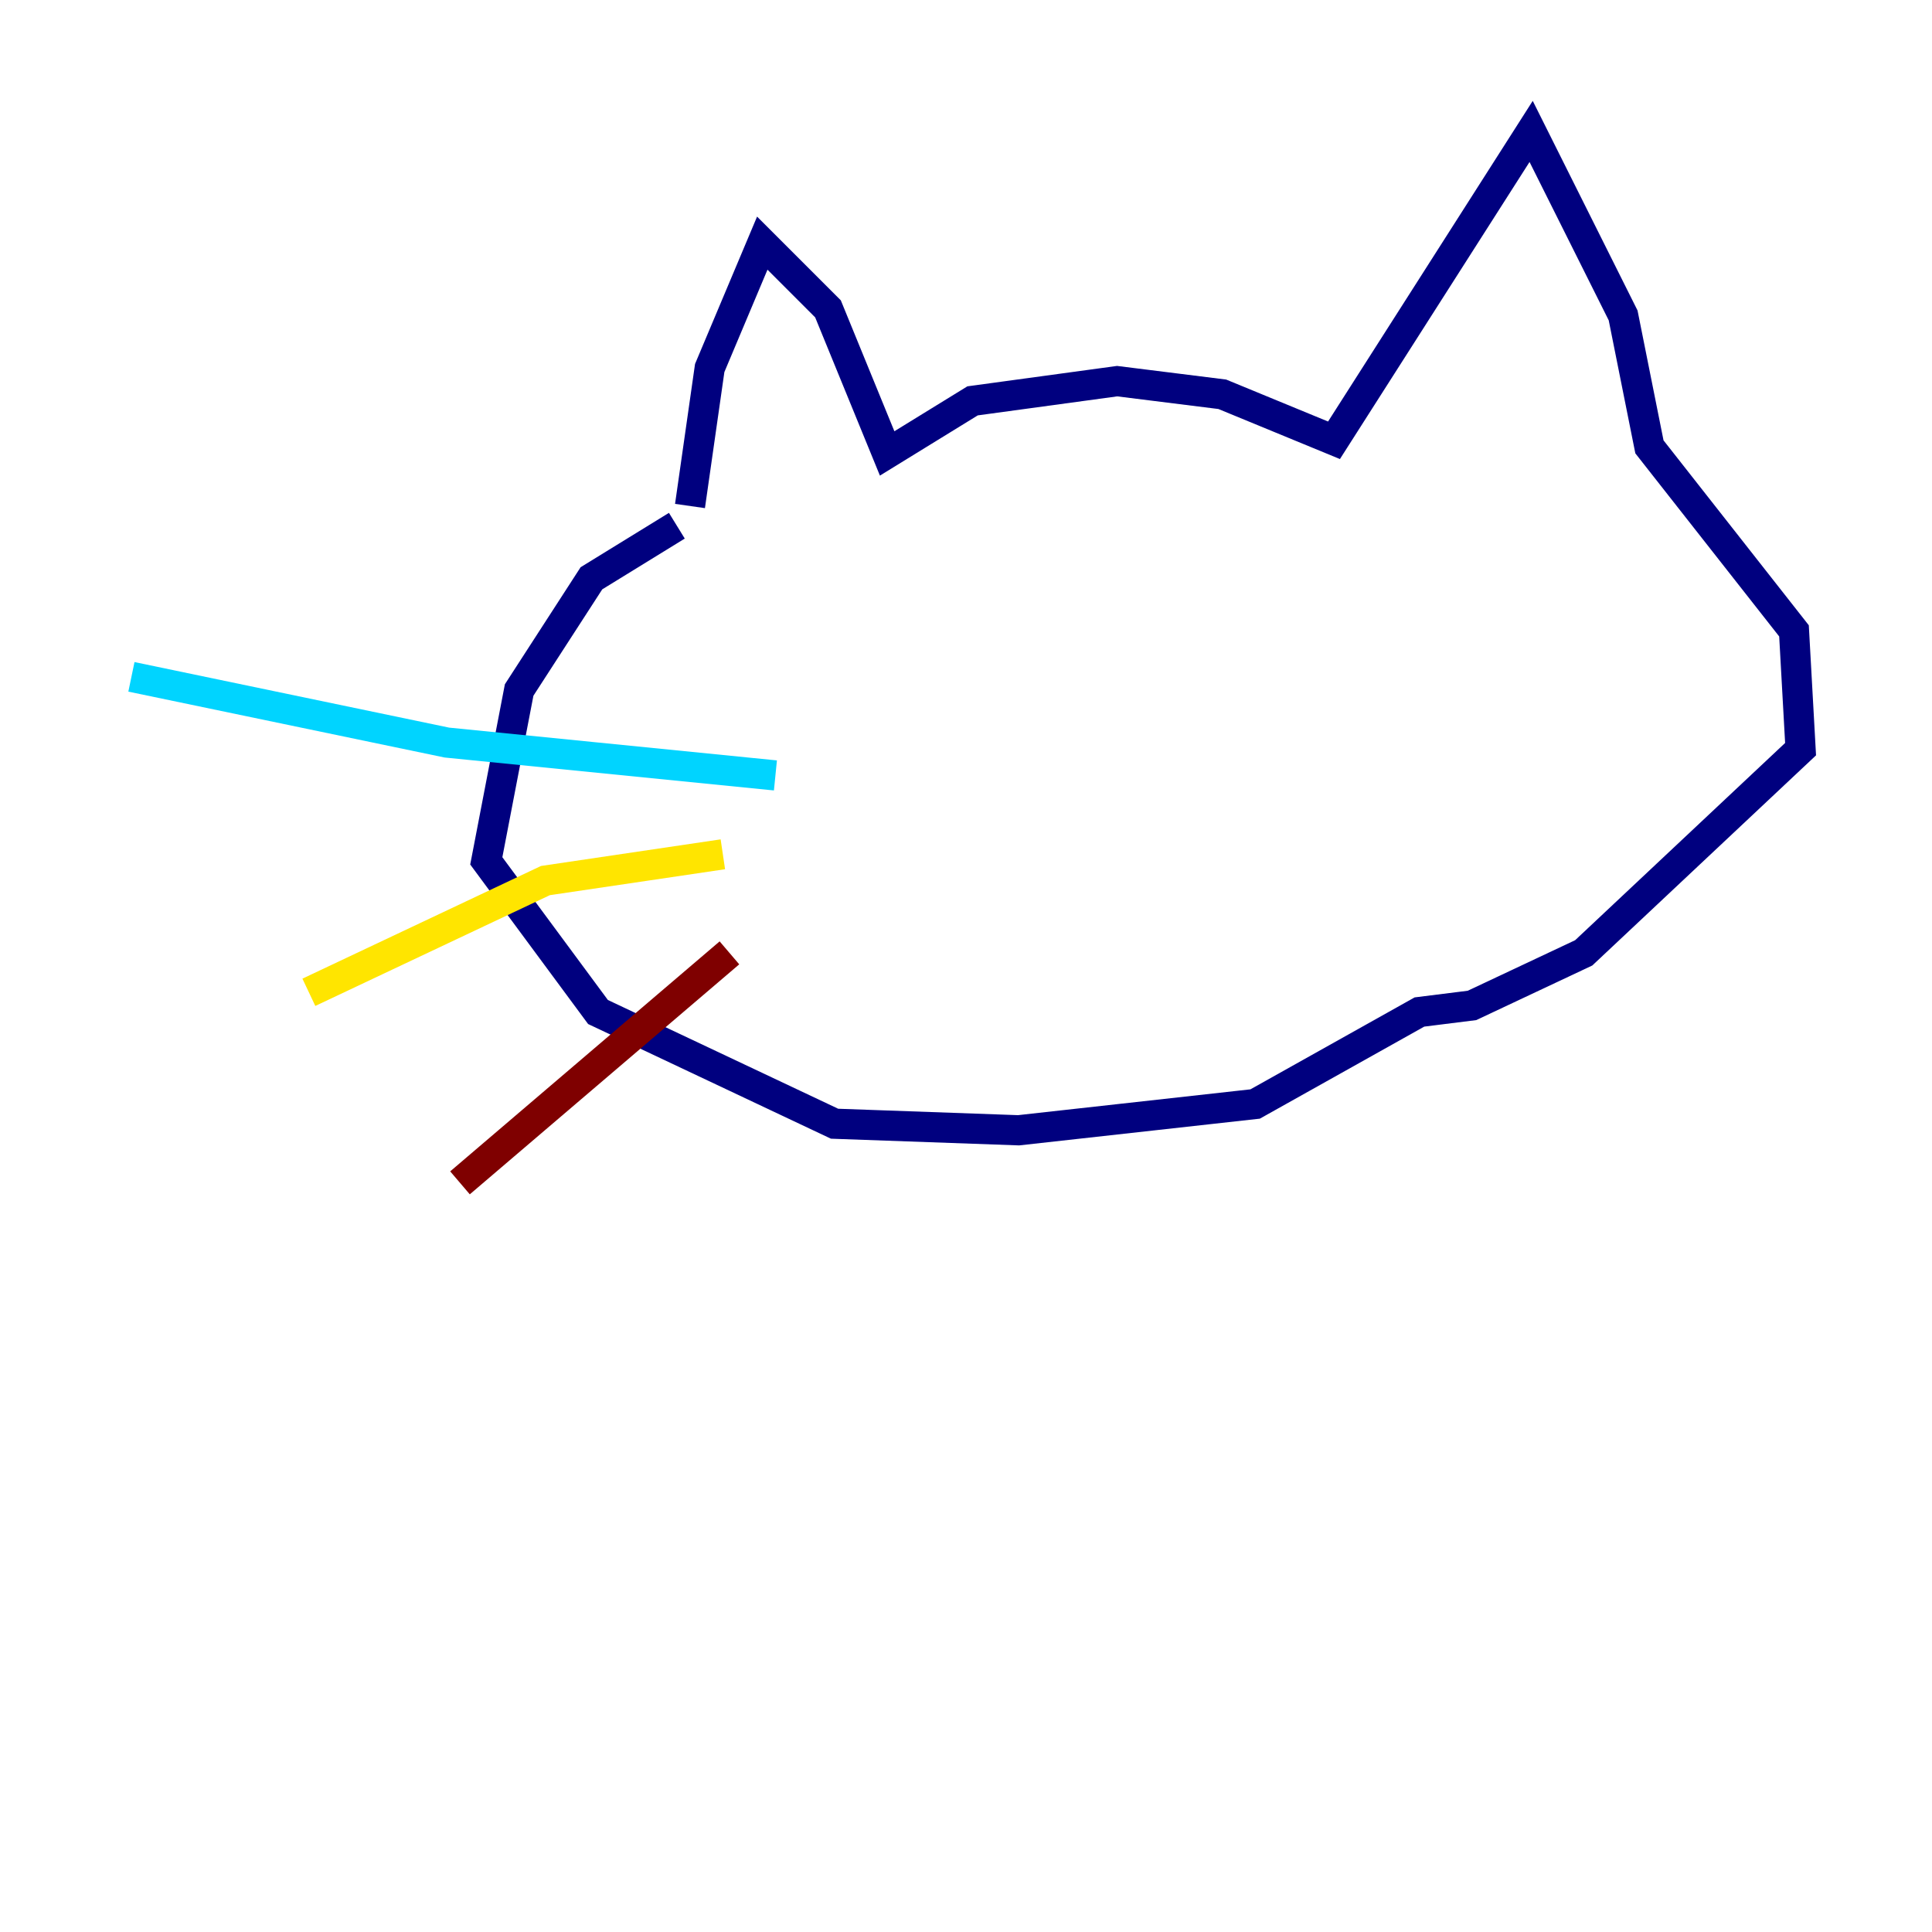 <?xml version="1.0" encoding="utf-8" ?>
<svg baseProfile="tiny" height="128" version="1.2" viewBox="0,0,128,128" width="128" xmlns="http://www.w3.org/2000/svg" xmlns:ev="http://www.w3.org/2001/xml-events" xmlns:xlink="http://www.w3.org/1999/xlink"><defs /><polyline fill="none" points="45.714,33.524 47.02,24.381 50.503,16.109 54.857,20.463 58.776,30.041 64.435,26.558 74.014,25.252 80.98,26.122 88.381,29.17 101.442,8.707 107.537,20.898 109.279,29.605 118.857,41.796 119.293,49.633 104.925,63.129 97.524,66.612 94.041,67.048 83.156,73.143 67.483,74.884 55.292,74.449 39.619,67.048 32.218,57.034 34.395,45.714 39.184,38.313 44.843,34.83" stroke="#00007f" stroke-width="2" /><polyline fill="none" points="51.374,51.374 29.605,49.197 8.707,44.843" stroke="#00d4ff" stroke-width="2" /><polyline fill="none" points="47.891,56.599 36.136,58.34 20.463,65.742" stroke="#ffe500" stroke-width="2" /><polyline fill="none" points="48.327,63.129 30.476,78.367" stroke="#7f0000" stroke-width="2" /></svg>
